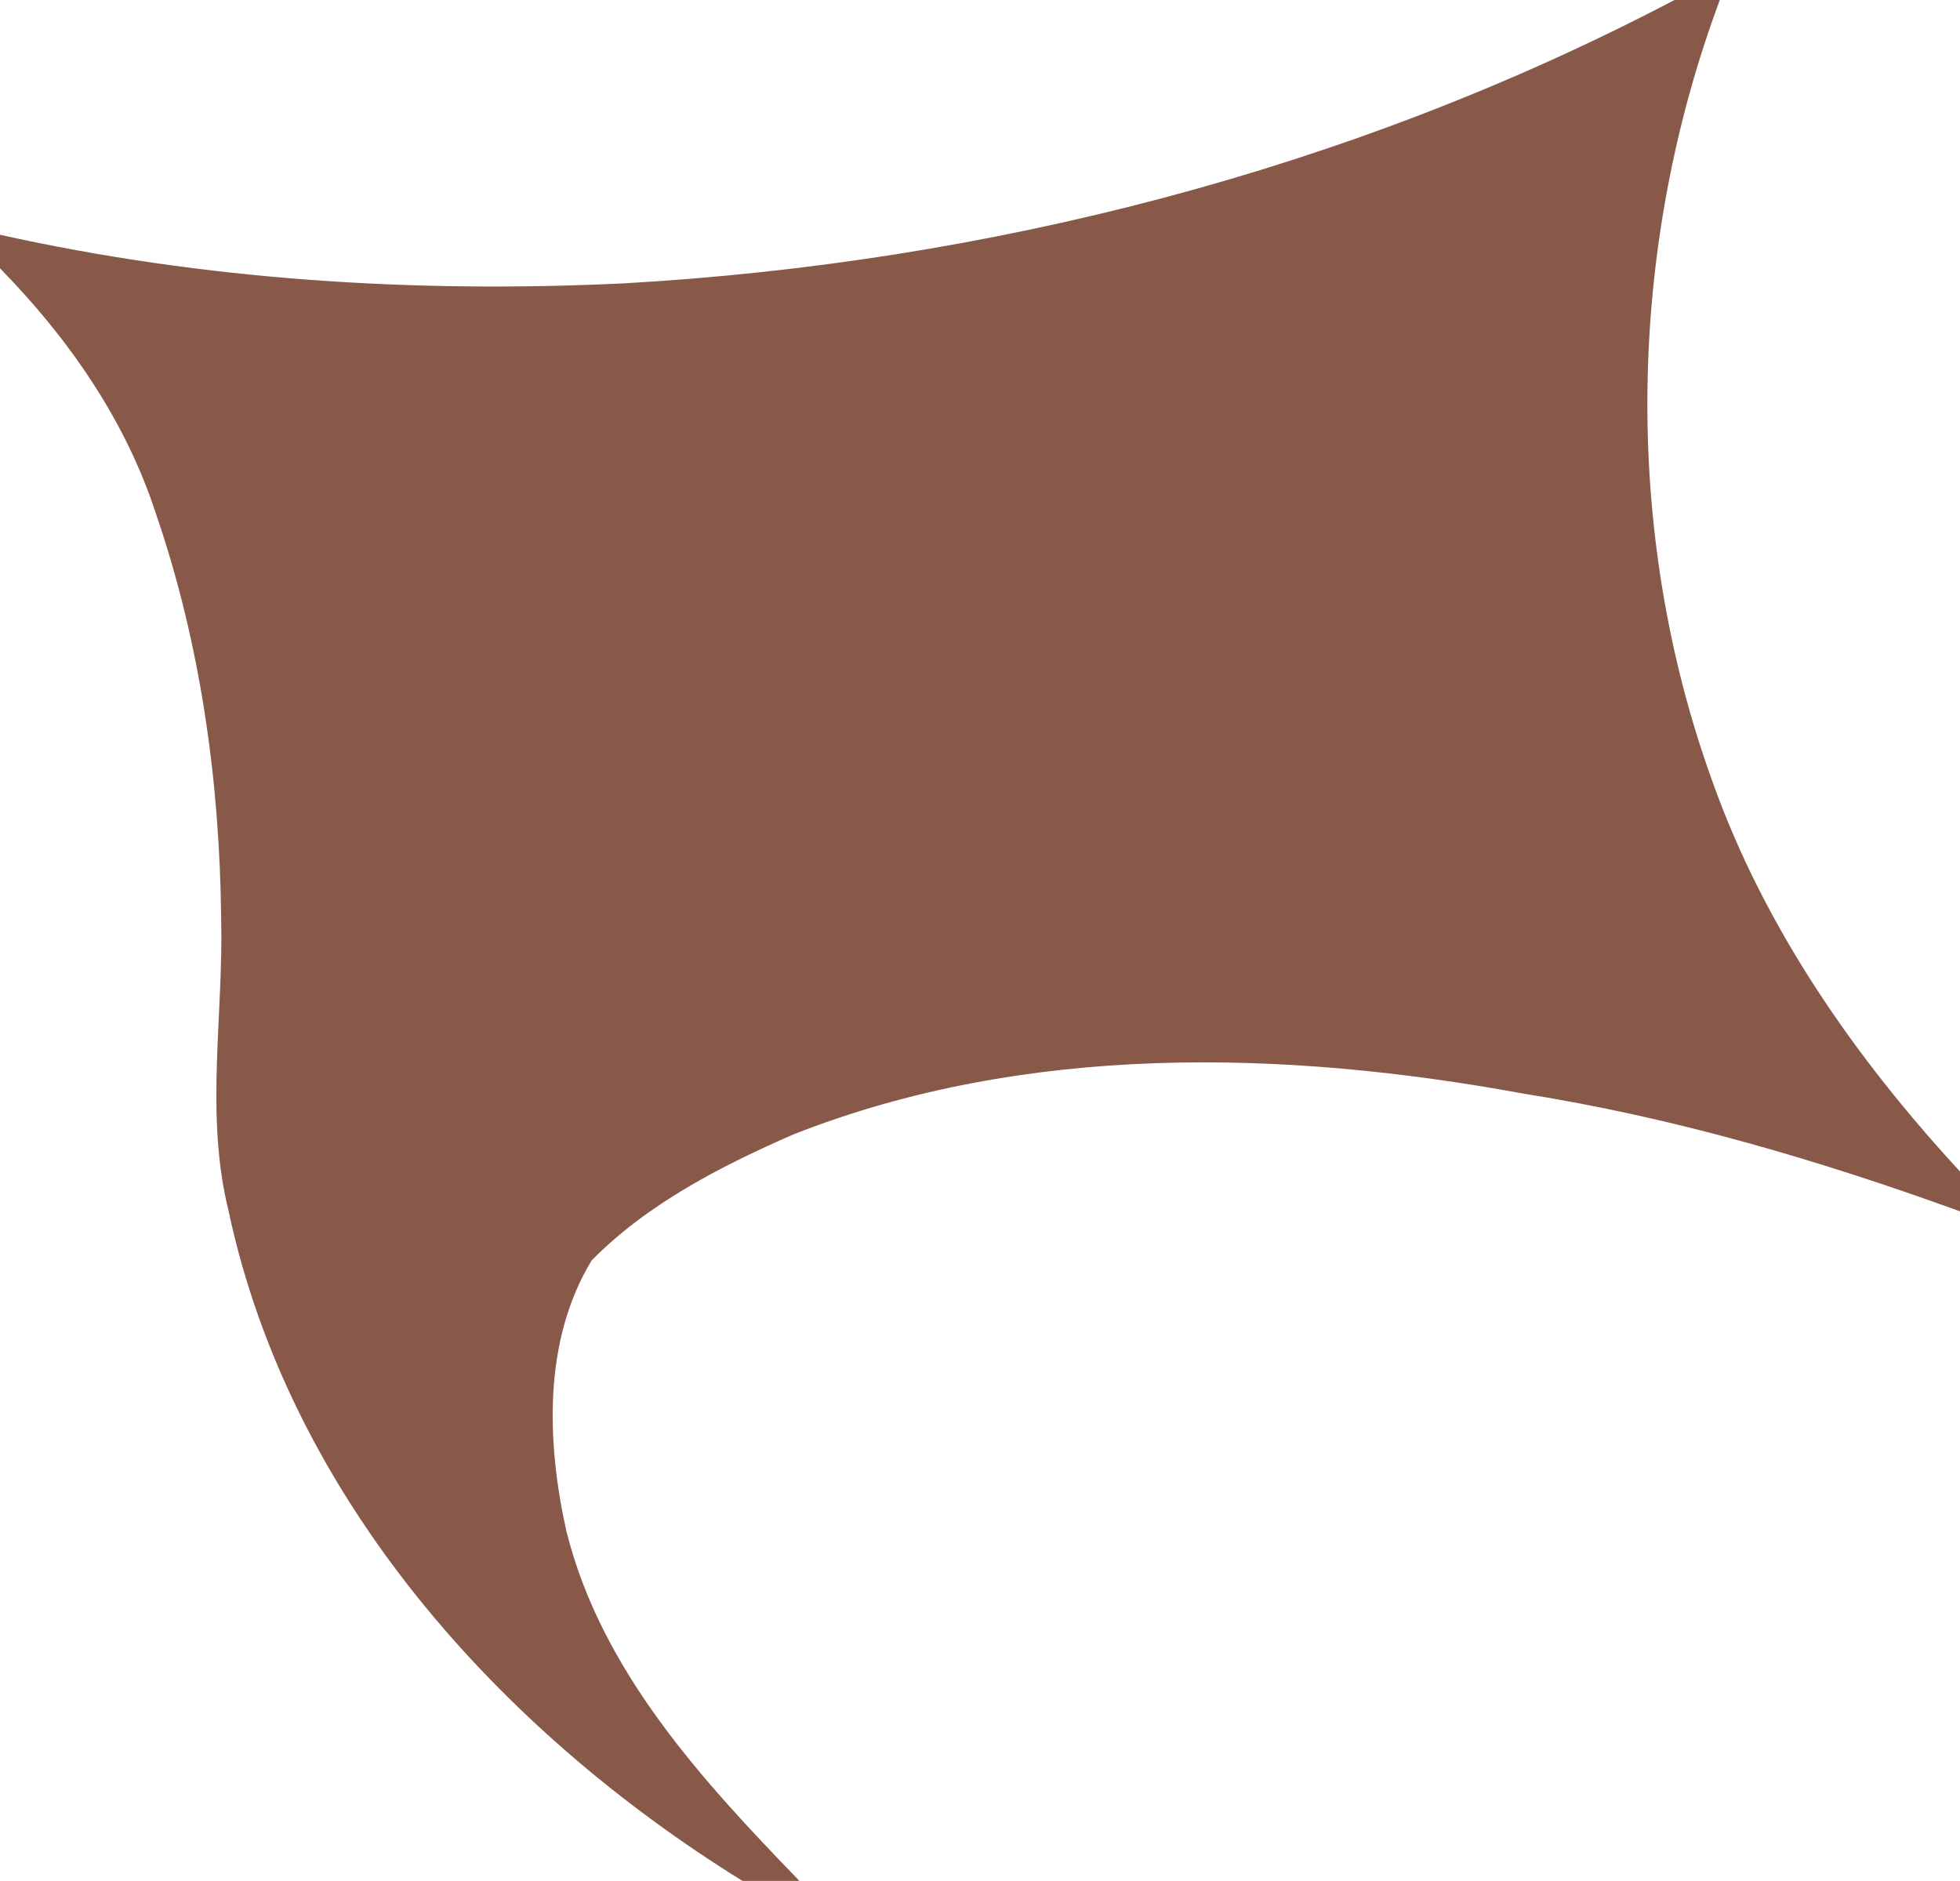 <?xml version="1.0" encoding="UTF-8" ?>
<!DOCTYPE svg PUBLIC "-//W3C//DTD SVG 1.1//EN" "http://www.w3.org/Graphics/SVG/1.1/DTD/svg11.dtd">
<svg width="173pt" height="166pt" viewBox="0 0 173 166" version="1.1" xmlns="http://www.w3.org/2000/svg">
<g id="#885949ff">
<path fill="#885949" opacity="1.00" d=" M 147.80 0.00 L 151.80 0.00 C 143.63 21.92 143.16 46.90 151.14 68.95 C 155.75 81.91 163.73 93.35 173.00 103.39 L 173.00 106.91 C 160.52 102.38 147.71 98.62 134.58 96.54 C 113.27 92.61 90.48 92.06 70.03 100.12 C 63.62 102.92 57.18 106.22 52.23 111.23 C 47.92 118.32 48.25 127.28 49.99 135.13 C 53.08 147.49 61.95 157.10 70.56 166.00 L 65.53 166.00 C 44.04 152.69 25.55 132.12 20.17 106.85 C 18.07 98.35 19.74 89.62 19.52 81.00 C 19.39 68.89 17.69 56.74 13.74 45.27 C 11.05 37.03 6.02 29.83 0.00 23.68 L 0.00 20.72 C 18.04 24.73 36.62 25.89 55.05 25.01 C 87.22 23.18 119.23 14.99 147.80 0.00 Z" />
</g>
</svg>
